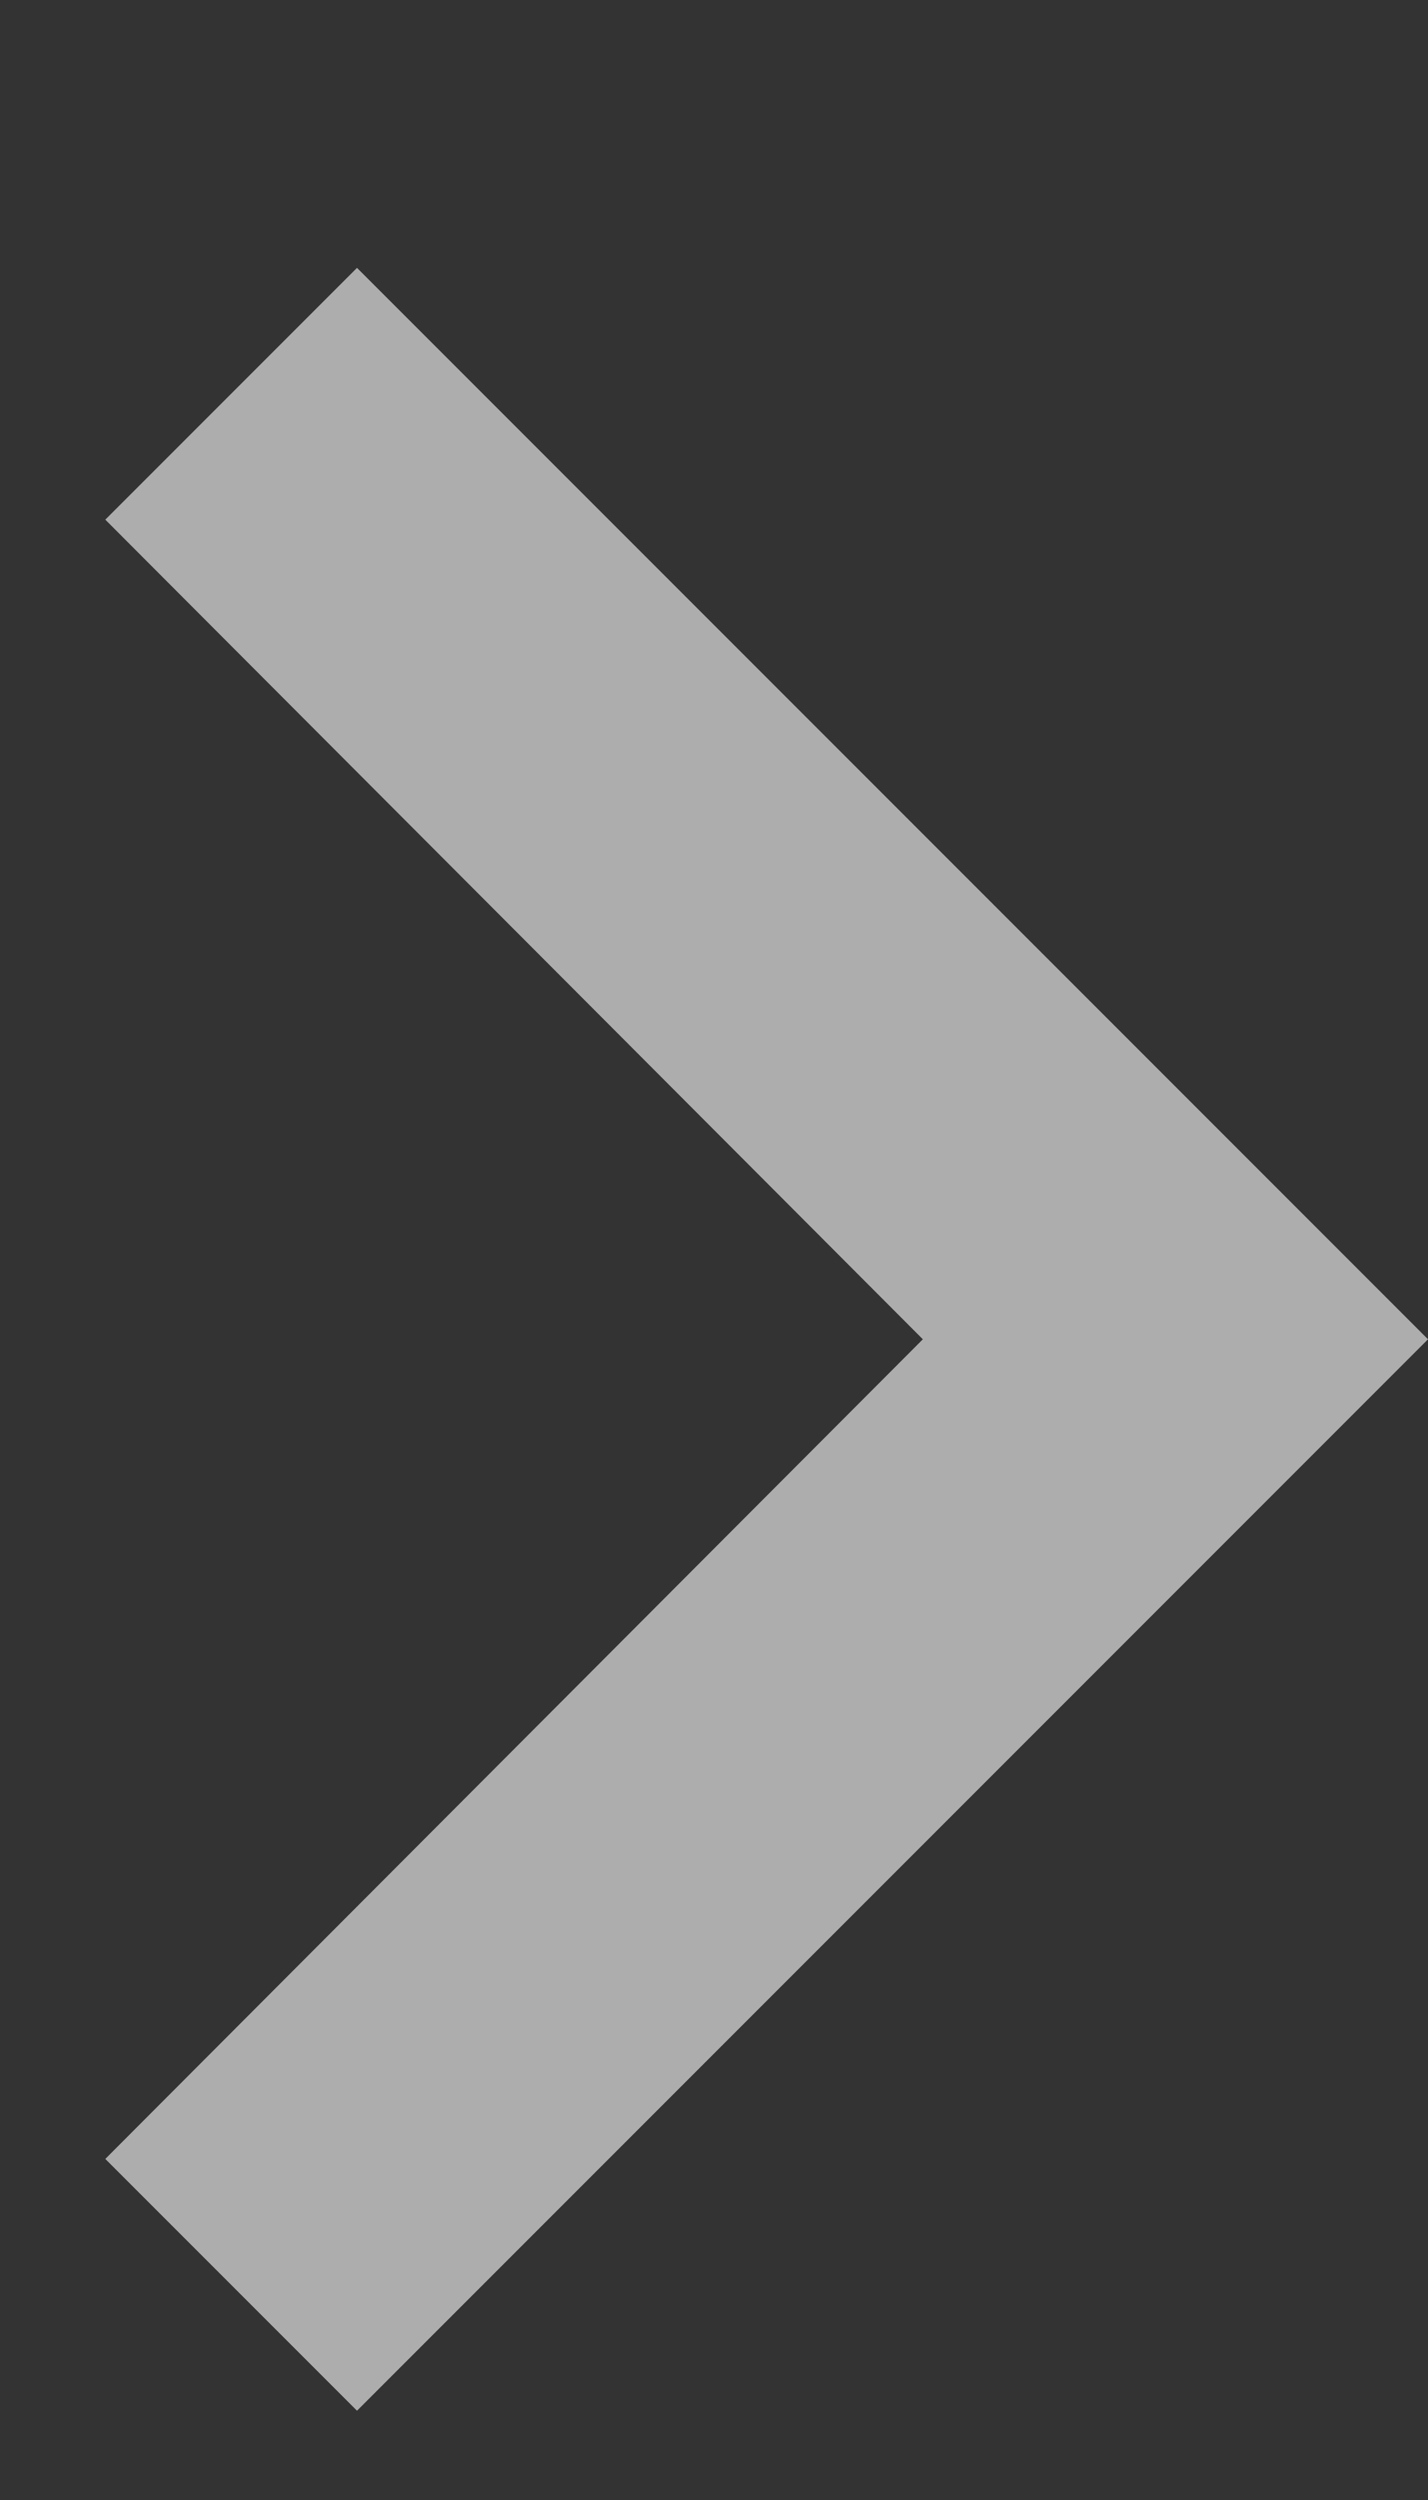 <svg width="4" height="7" viewBox="0 0 4 7" fill="none" xmlns="http://www.w3.org/2000/svg">
<rect x="0" y="0" width="4" height="7" fill="#333333" stroke="none"/>
<path opacity="0.6" d="M0.295 6.045L2.585 3.75L0.295 1.455L1 0.75L4 3.75L1 6.75L0.295 6.045Z" fill="white"/>
</svg>
